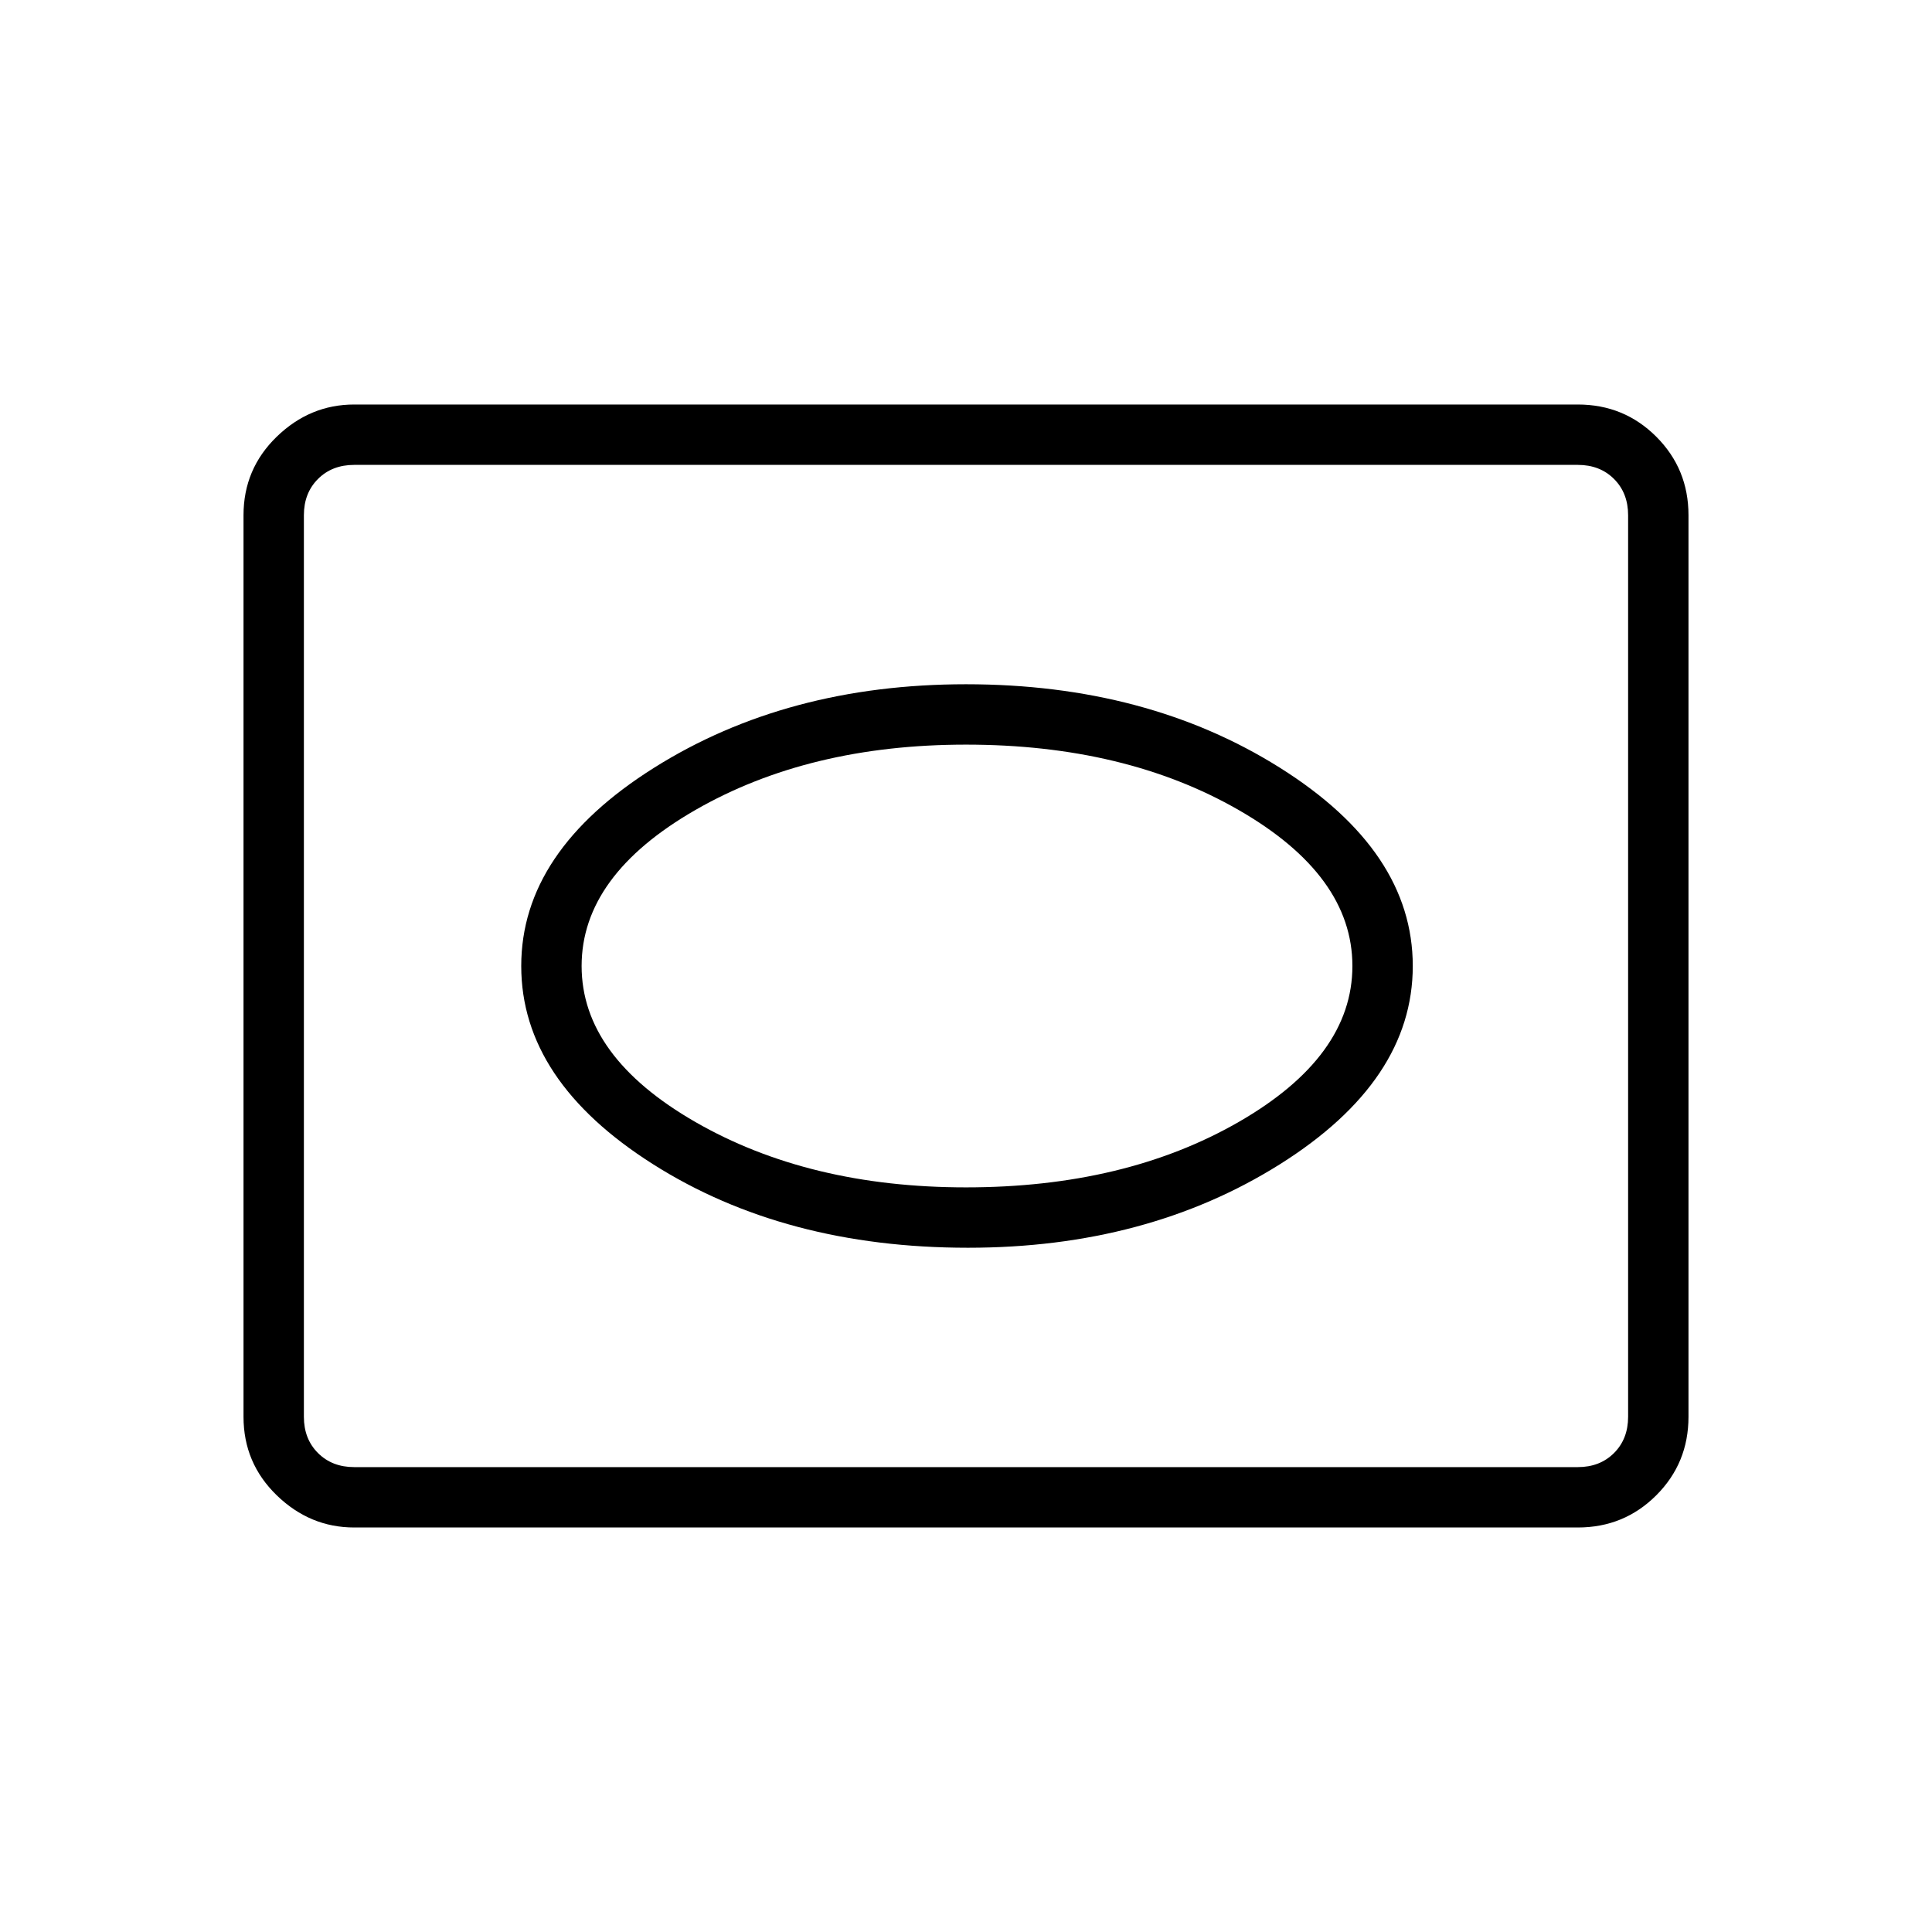 <svg xmlns="http://www.w3.org/2000/svg" height="48" width="48"><path d="M24.05 31Q28.5 31 31.8 28.925Q35.1 26.85 35.1 24Q35.1 21.15 31.8 19.075Q28.5 17 24 17Q19.55 17 16.25 19.075Q12.95 21.15 12.95 24Q12.95 26.85 16.225 28.925Q19.5 31 24.05 31ZM24 29.5Q20.1 29.5 17.275 27.875Q14.45 26.25 14.45 24Q14.45 21.75 17.275 20.125Q20.1 18.5 24 18.5Q27.95 18.5 30.775 20.125Q33.6 21.75 33.6 24Q33.6 26.25 30.775 27.875Q27.95 29.5 24 29.5ZM8.8 37.95Q7.7 37.95 6.875 37.15Q6.05 36.35 6.05 35.2V12.8Q6.05 11.65 6.875 10.85Q7.7 10.05 8.8 10.05H39.2Q40.35 10.05 41.15 10.85Q41.95 11.65 41.95 12.8V35.2Q41.95 36.35 41.15 37.15Q40.35 37.95 39.2 37.95ZM8.8 36.45H39.2Q39.75 36.45 40.1 36.1Q40.45 35.75 40.45 35.2V12.8Q40.45 12.25 40.1 11.9Q39.75 11.55 39.2 11.55H8.8Q8.25 11.55 7.9 11.9Q7.55 12.25 7.55 12.8V35.2Q7.55 35.75 7.9 36.1Q8.25 36.45 8.8 36.45ZM24 24Q24 24 24 24Q24 24 24 24Q24 24 24 24Q24 24 24 24Q24 24 24 24Q24 24 24 24Q24 24 24 24Q24 24 24 24Z"/></svg>